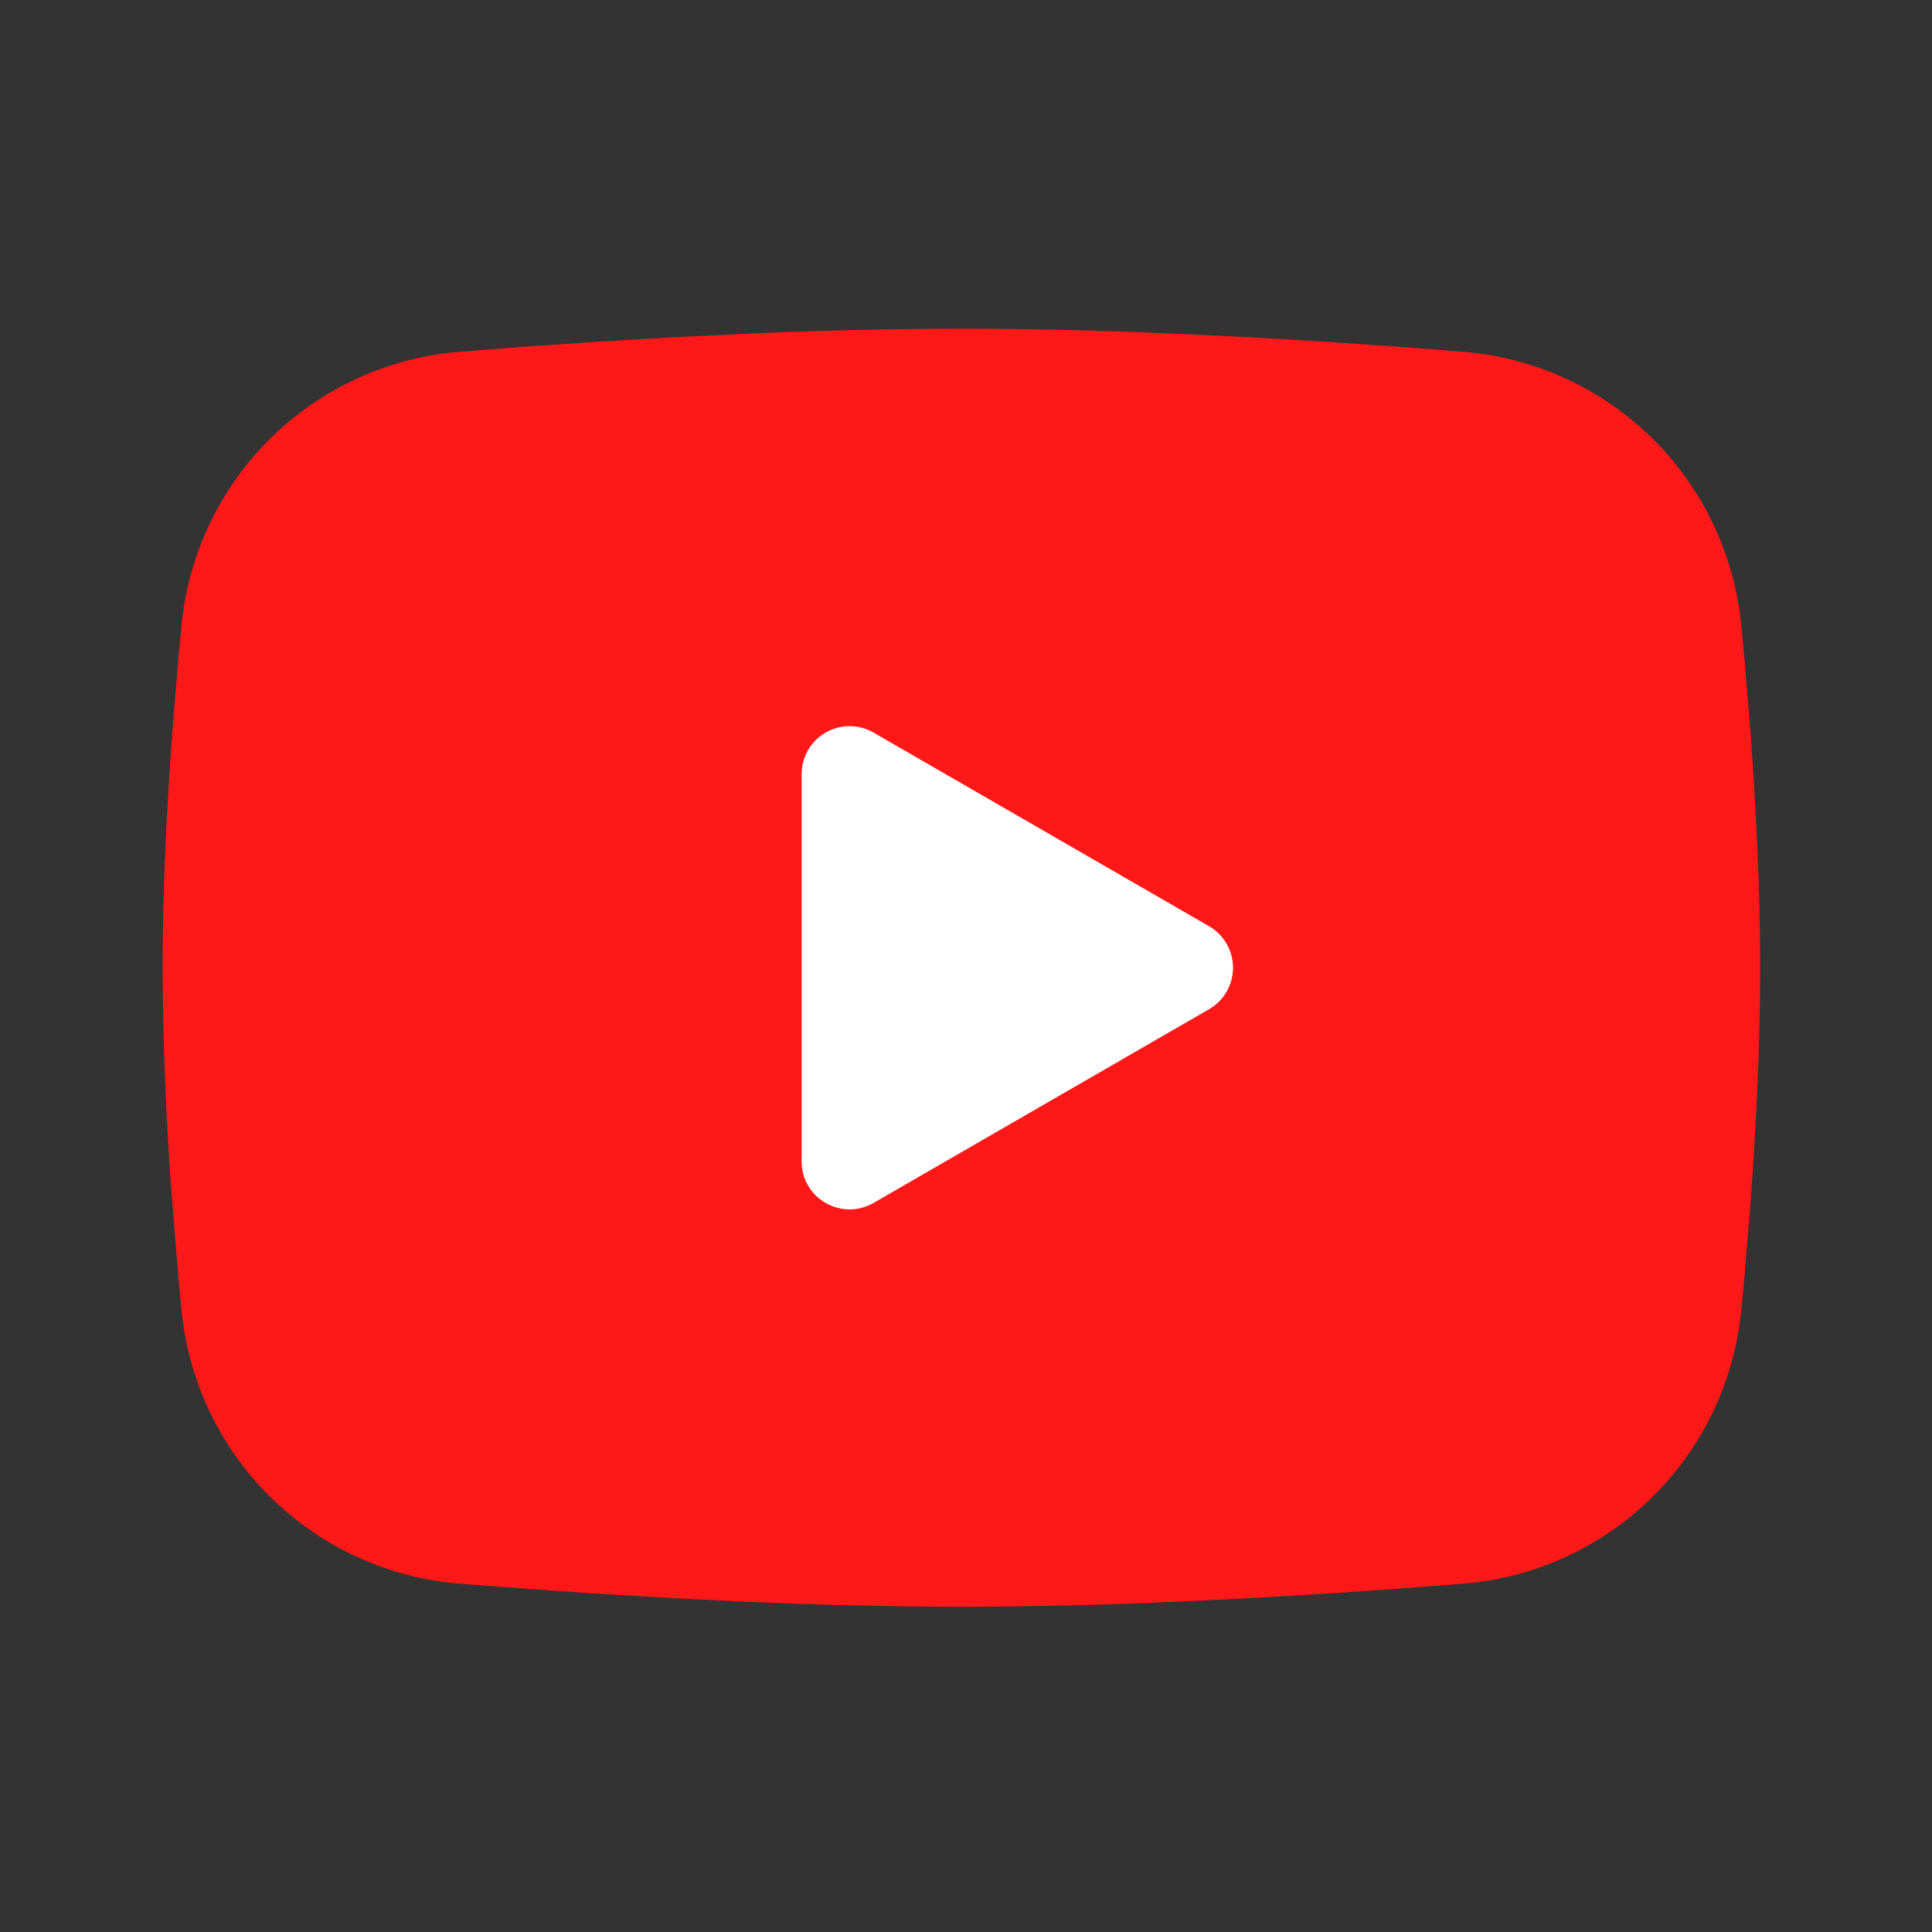 <svg width="129" height="129" viewBox="0 0 129 129" fill="none" xmlns="http://www.w3.org/2000/svg">
<rect x="0" y="0" width="129" height="129" fill="#333333" stroke="none"/>
<g clip-path="url(#clip0_308_7049)">
<rect x="28.925" y="29.349" width="70.533" height="70.533" fill="white"/>
<path fill-rule="evenodd" clip-rule="evenodd" d="M64.192 21.949C68.752 21.949 73.429 22.066 77.962 22.258L83.317 22.514L88.442 22.818L93.242 23.143L97.626 23.485C102.384 23.849 106.861 25.879 110.269 29.218C113.678 32.557 115.799 36.991 116.261 41.741L116.474 44.007L116.874 48.861C117.248 53.89 117.525 59.373 117.525 64.615C117.525 69.858 117.248 75.341 116.874 80.37L116.474 85.223C116.405 86.002 116.336 86.754 116.261 87.49C115.799 92.24 113.677 96.675 110.267 100.014C106.858 103.353 102.38 105.383 97.621 105.746L93.248 106.082L88.448 106.413L83.317 106.717L77.962 106.973C73.375 107.172 68.784 107.275 64.192 107.282C59.6 107.275 55.009 107.172 50.421 106.973L45.066 106.717L39.941 106.413L35.141 106.082L30.757 105.746C26 105.382 21.523 103.352 18.114 100.012C14.706 96.673 12.584 92.239 12.122 87.49L11.909 85.223L11.509 80.37C11.101 75.128 10.884 69.873 10.858 64.615C10.858 59.373 11.136 53.89 11.509 48.861L11.909 44.007C11.978 43.229 12.048 42.477 12.122 41.741C12.584 36.992 14.705 32.559 18.112 29.22C21.52 25.881 25.995 23.85 30.752 23.485L35.13 23.143L39.93 22.818L45.061 22.514L50.416 22.258C55.005 22.059 59.598 21.956 64.192 21.949ZM53.525 51.682V77.549C53.525 80.013 56.192 81.549 58.325 80.322L80.725 67.389C81.213 67.108 81.617 66.704 81.899 66.217C82.18 65.73 82.329 65.178 82.329 64.615C82.329 64.053 82.18 63.5 81.899 63.014C81.617 62.527 81.213 62.123 80.725 61.842L58.325 48.914C57.838 48.633 57.286 48.485 56.725 48.485C56.163 48.485 55.611 48.633 55.124 48.914C54.638 49.196 54.234 49.6 53.953 50.087C53.672 50.573 53.525 51.125 53.525 51.687V51.682Z" fill="#FF1818"/>
</g>
<defs>
<clipPath id="clip0_308_7049">
<rect width="128" height="128" fill="white" transform="translate(0.192 0.615)"/>
</clipPath>
</defs>
</svg>
